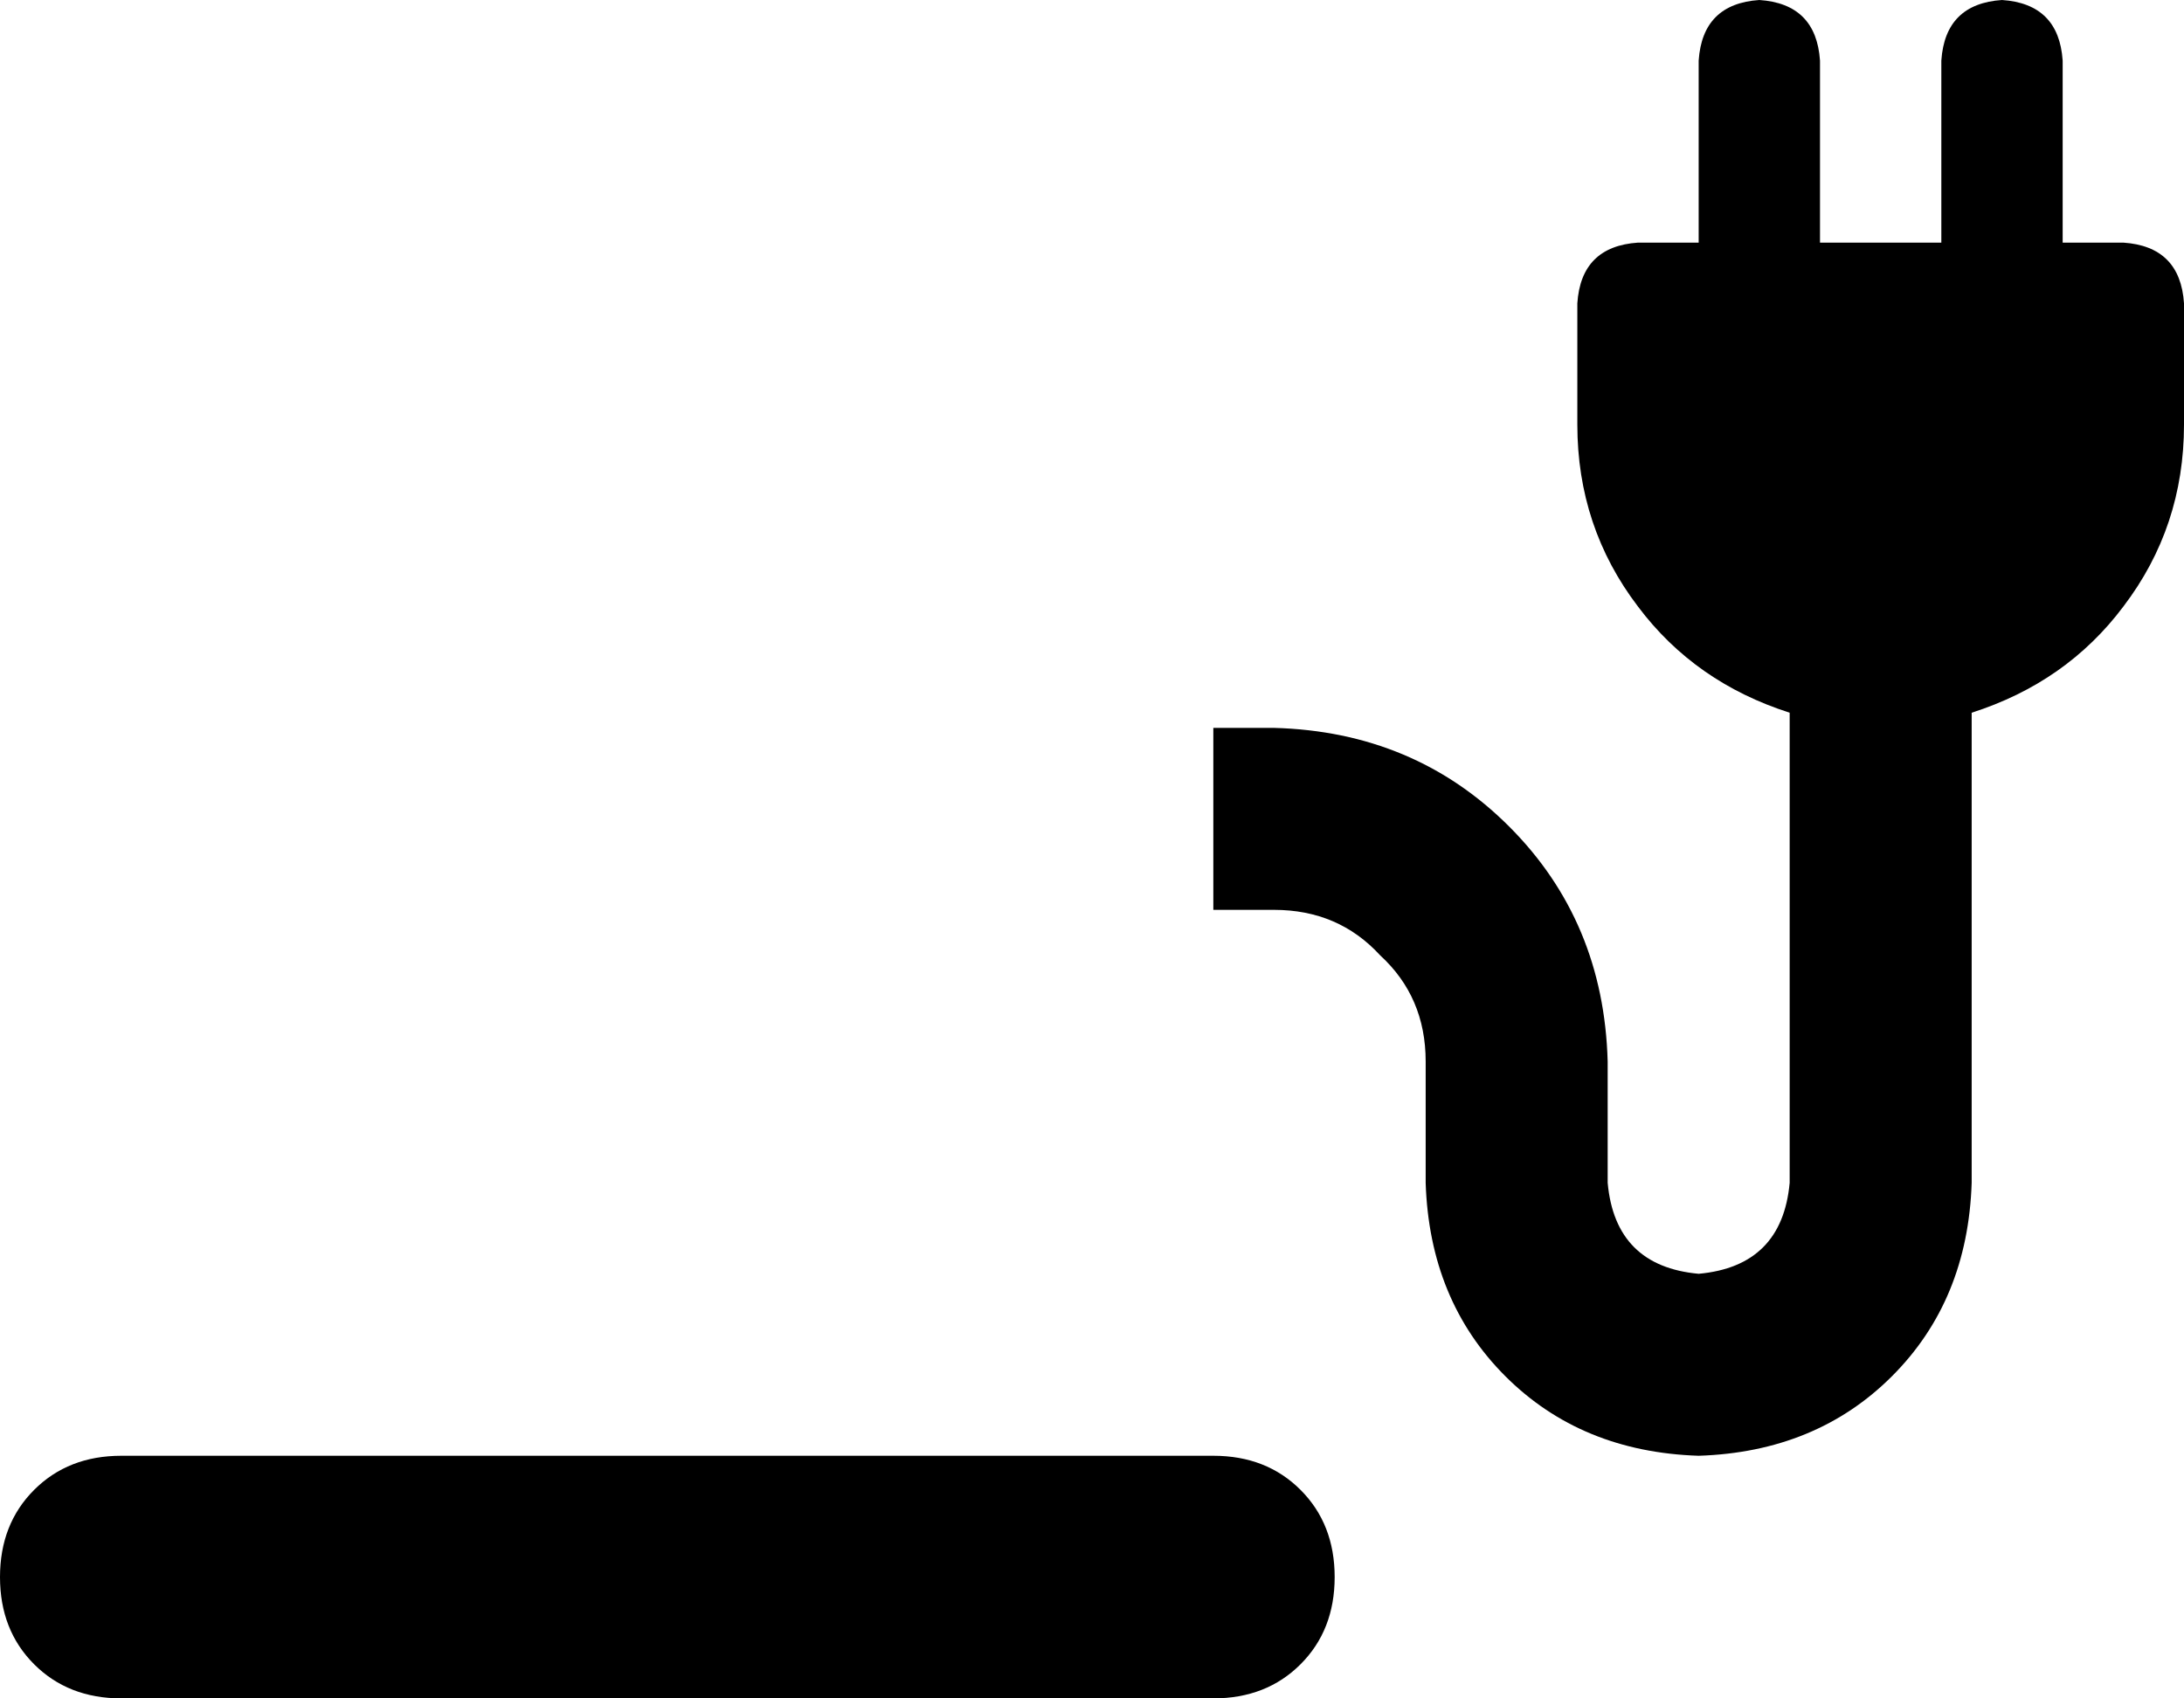 <svg xmlns="http://www.w3.org/2000/svg" viewBox="0 0 576 448">
    <path d="M 480 16 Q 479 1 464 0 Q 449 1 448 16 L 448 64 L 432 64 Q 417 65 416 80 L 416 112 Q 416 139 432 160 Q 447 180 472 188 L 472 312 Q 470 334 448 336 Q 426 334 424 312 L 424 280 Q 423 243 398 218 Q 373 193 336 192 L 320 192 L 320 240 L 336 240 Q 353 240 364 252 Q 376 263 376 280 L 376 312 Q 377 343 397 363 Q 417 383 448 384 Q 479 383 499 363 Q 519 343 520 312 L 520 188 Q 545 180 560 160 Q 576 139 576 112 L 576 80 Q 575 65 560 64 L 544 64 L 544 16 Q 543 1 528 0 Q 513 1 512 16 L 512 64 L 480 64 L 480 16 L 480 16 Z M 0 416 Q 0 430 9 439 L 9 439 Q 18 448 32 448 L 320 448 Q 334 448 343 439 Q 352 430 352 416 Q 352 402 343 393 Q 334 384 320 384 L 32 384 Q 18 384 9 393 Q 0 402 0 416 L 0 416 Z"/>
</svg>
